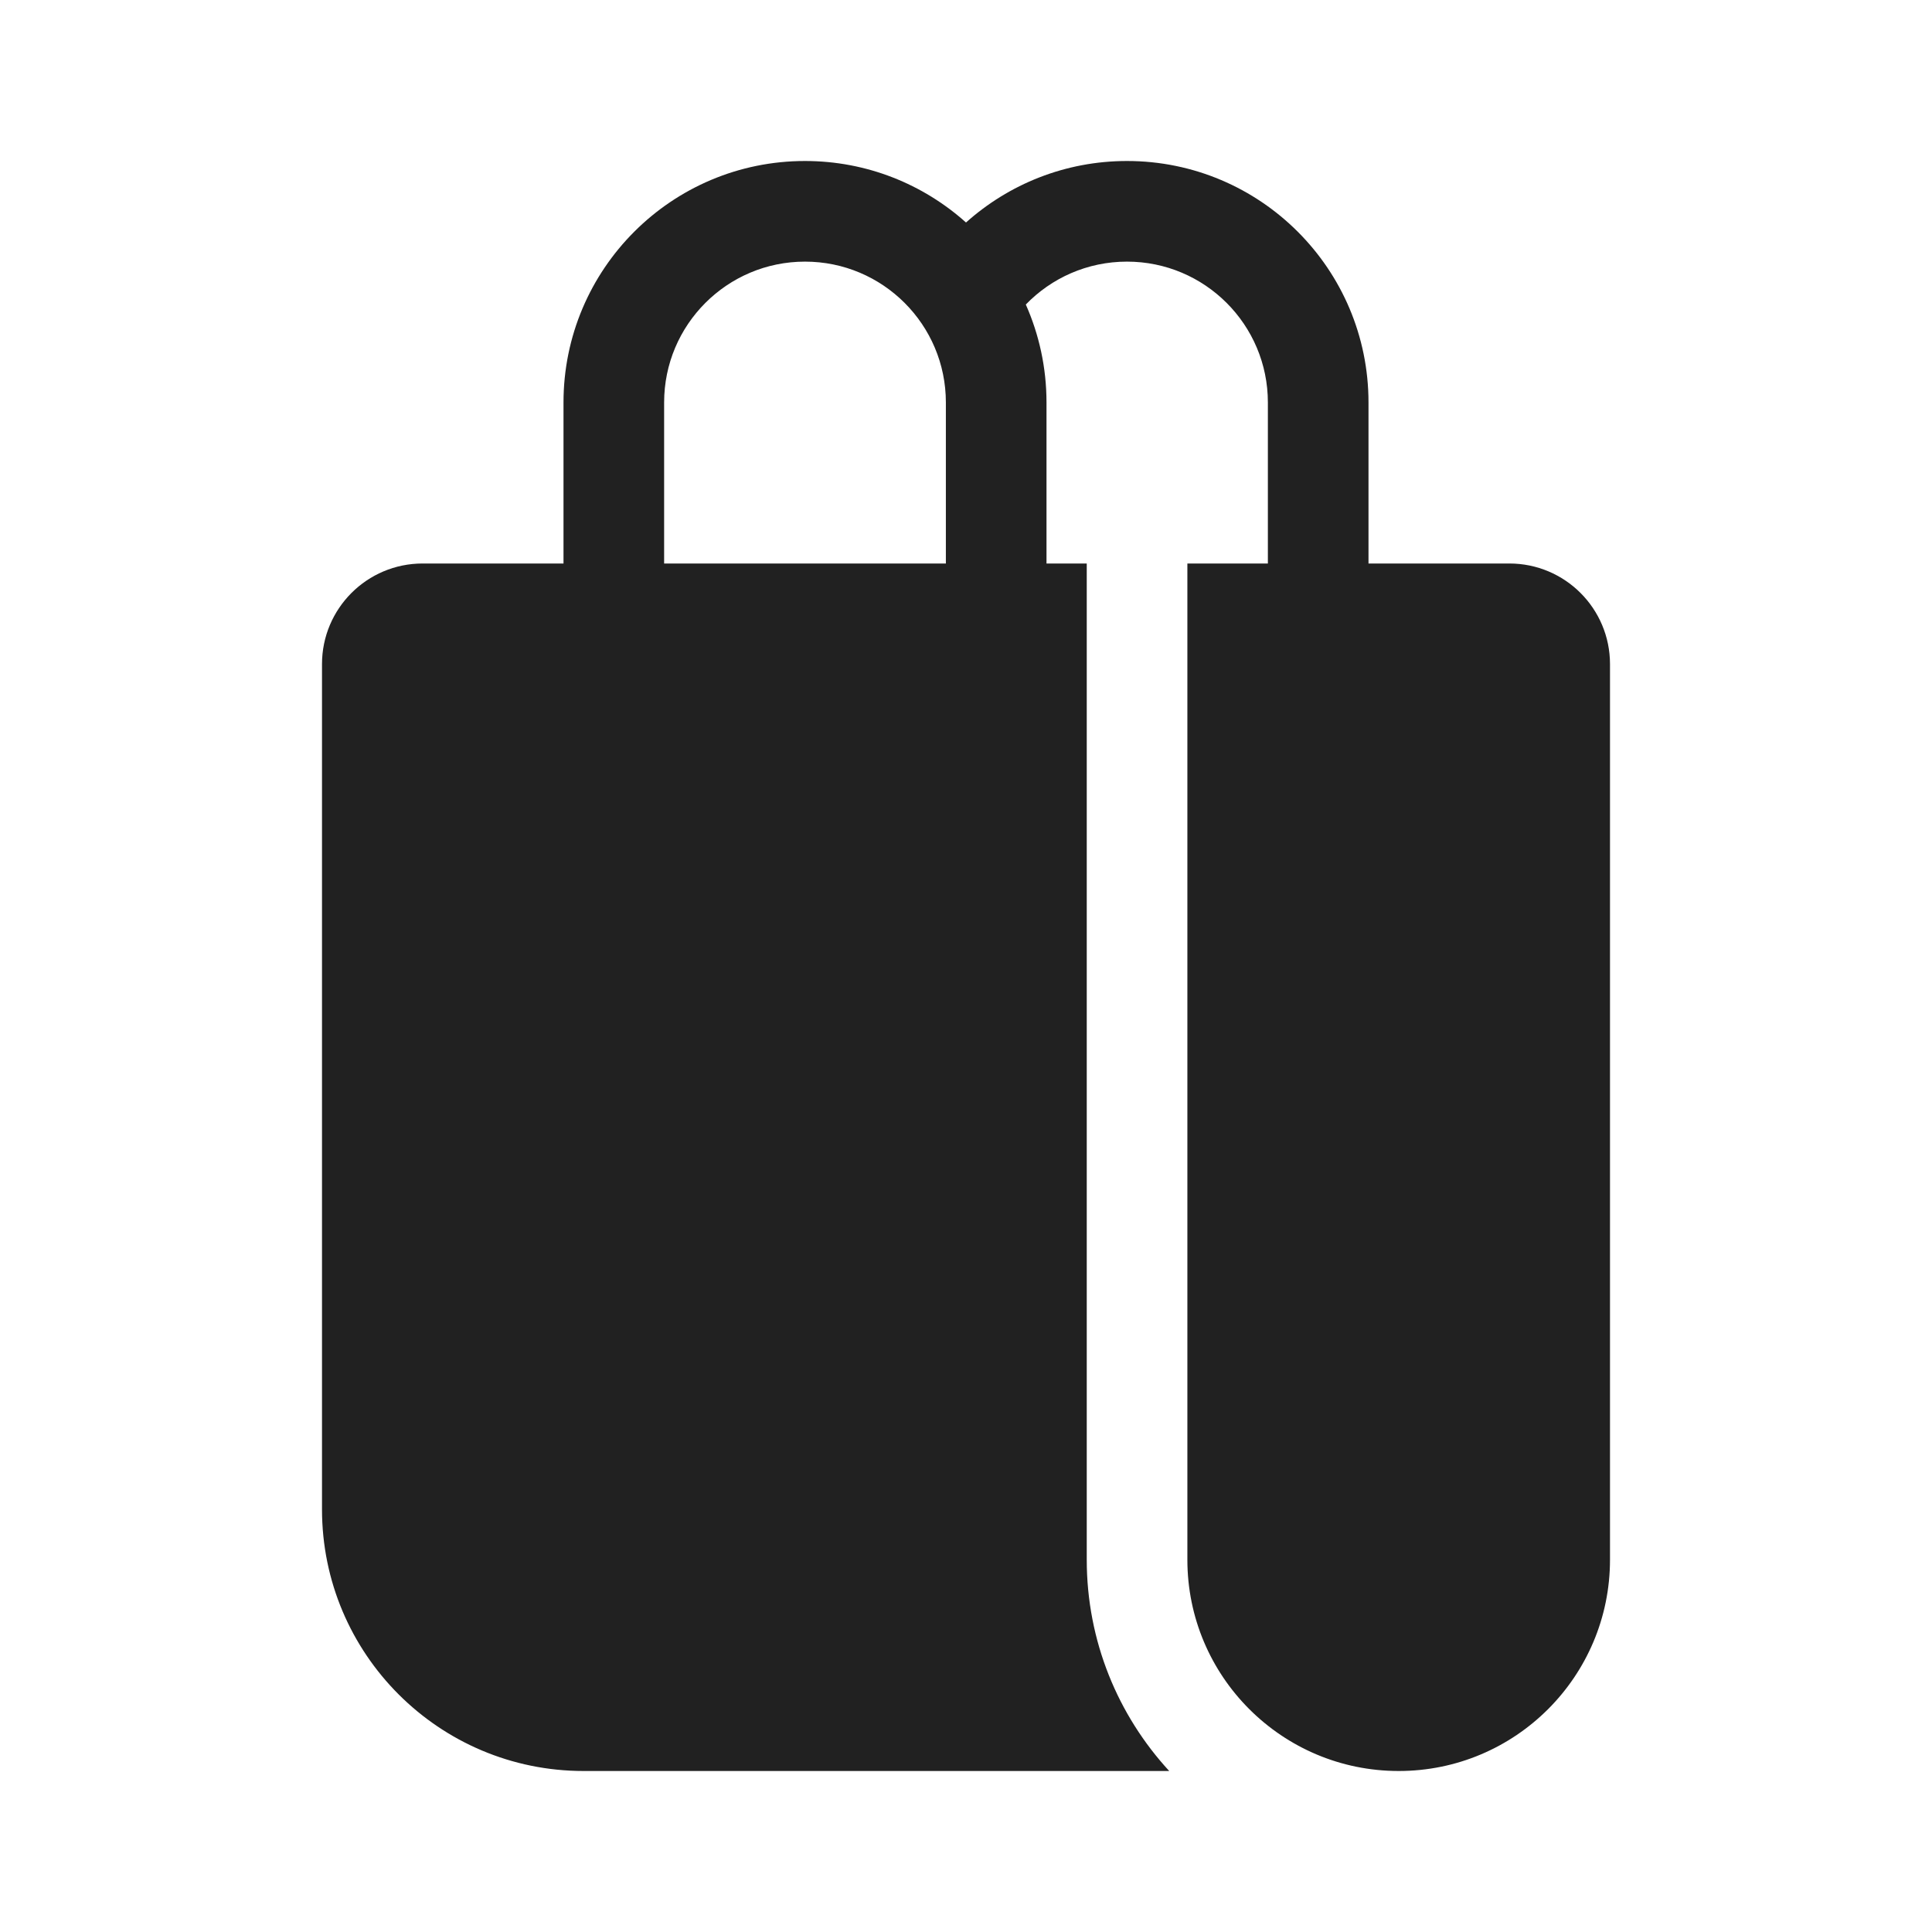 <svg width="48" height="48" viewBox="0 0 48 48" fill="none" xmlns="http://www.w3.org/2000/svg">
<path d="M14 10C14 6.686 16.686 4 20 4C21.537 4 22.939 4.578 24 5.528C25.062 4.578 26.463 4 28 4C31.314 4 34 6.686 34 10V14H37.5C38.881 14 40 15.119 40 16.5V38.75C40 41.65 37.65 44 34.75 44C31.851 44 29.5 41.65 29.5 38.75V14H31.5V10C31.5 8.067 29.933 6.5 28 6.5C27.013 6.5 26.122 6.908 25.486 7.566C25.816 8.31 26 9.133 26 10V14H27V38.75C27 40.775 27.777 42.619 29.049 44H14.5C10.91 44 8 41.09 8 37.5V16.5C8 15.119 9.119 14 10.5 14H14V10ZM16.5 14H23.5V10C23.5 8.067 21.933 6.5 20 6.5C18.067 6.5 16.5 8.067 16.5 10V14Z" fill="#212121"/>
</svg>

